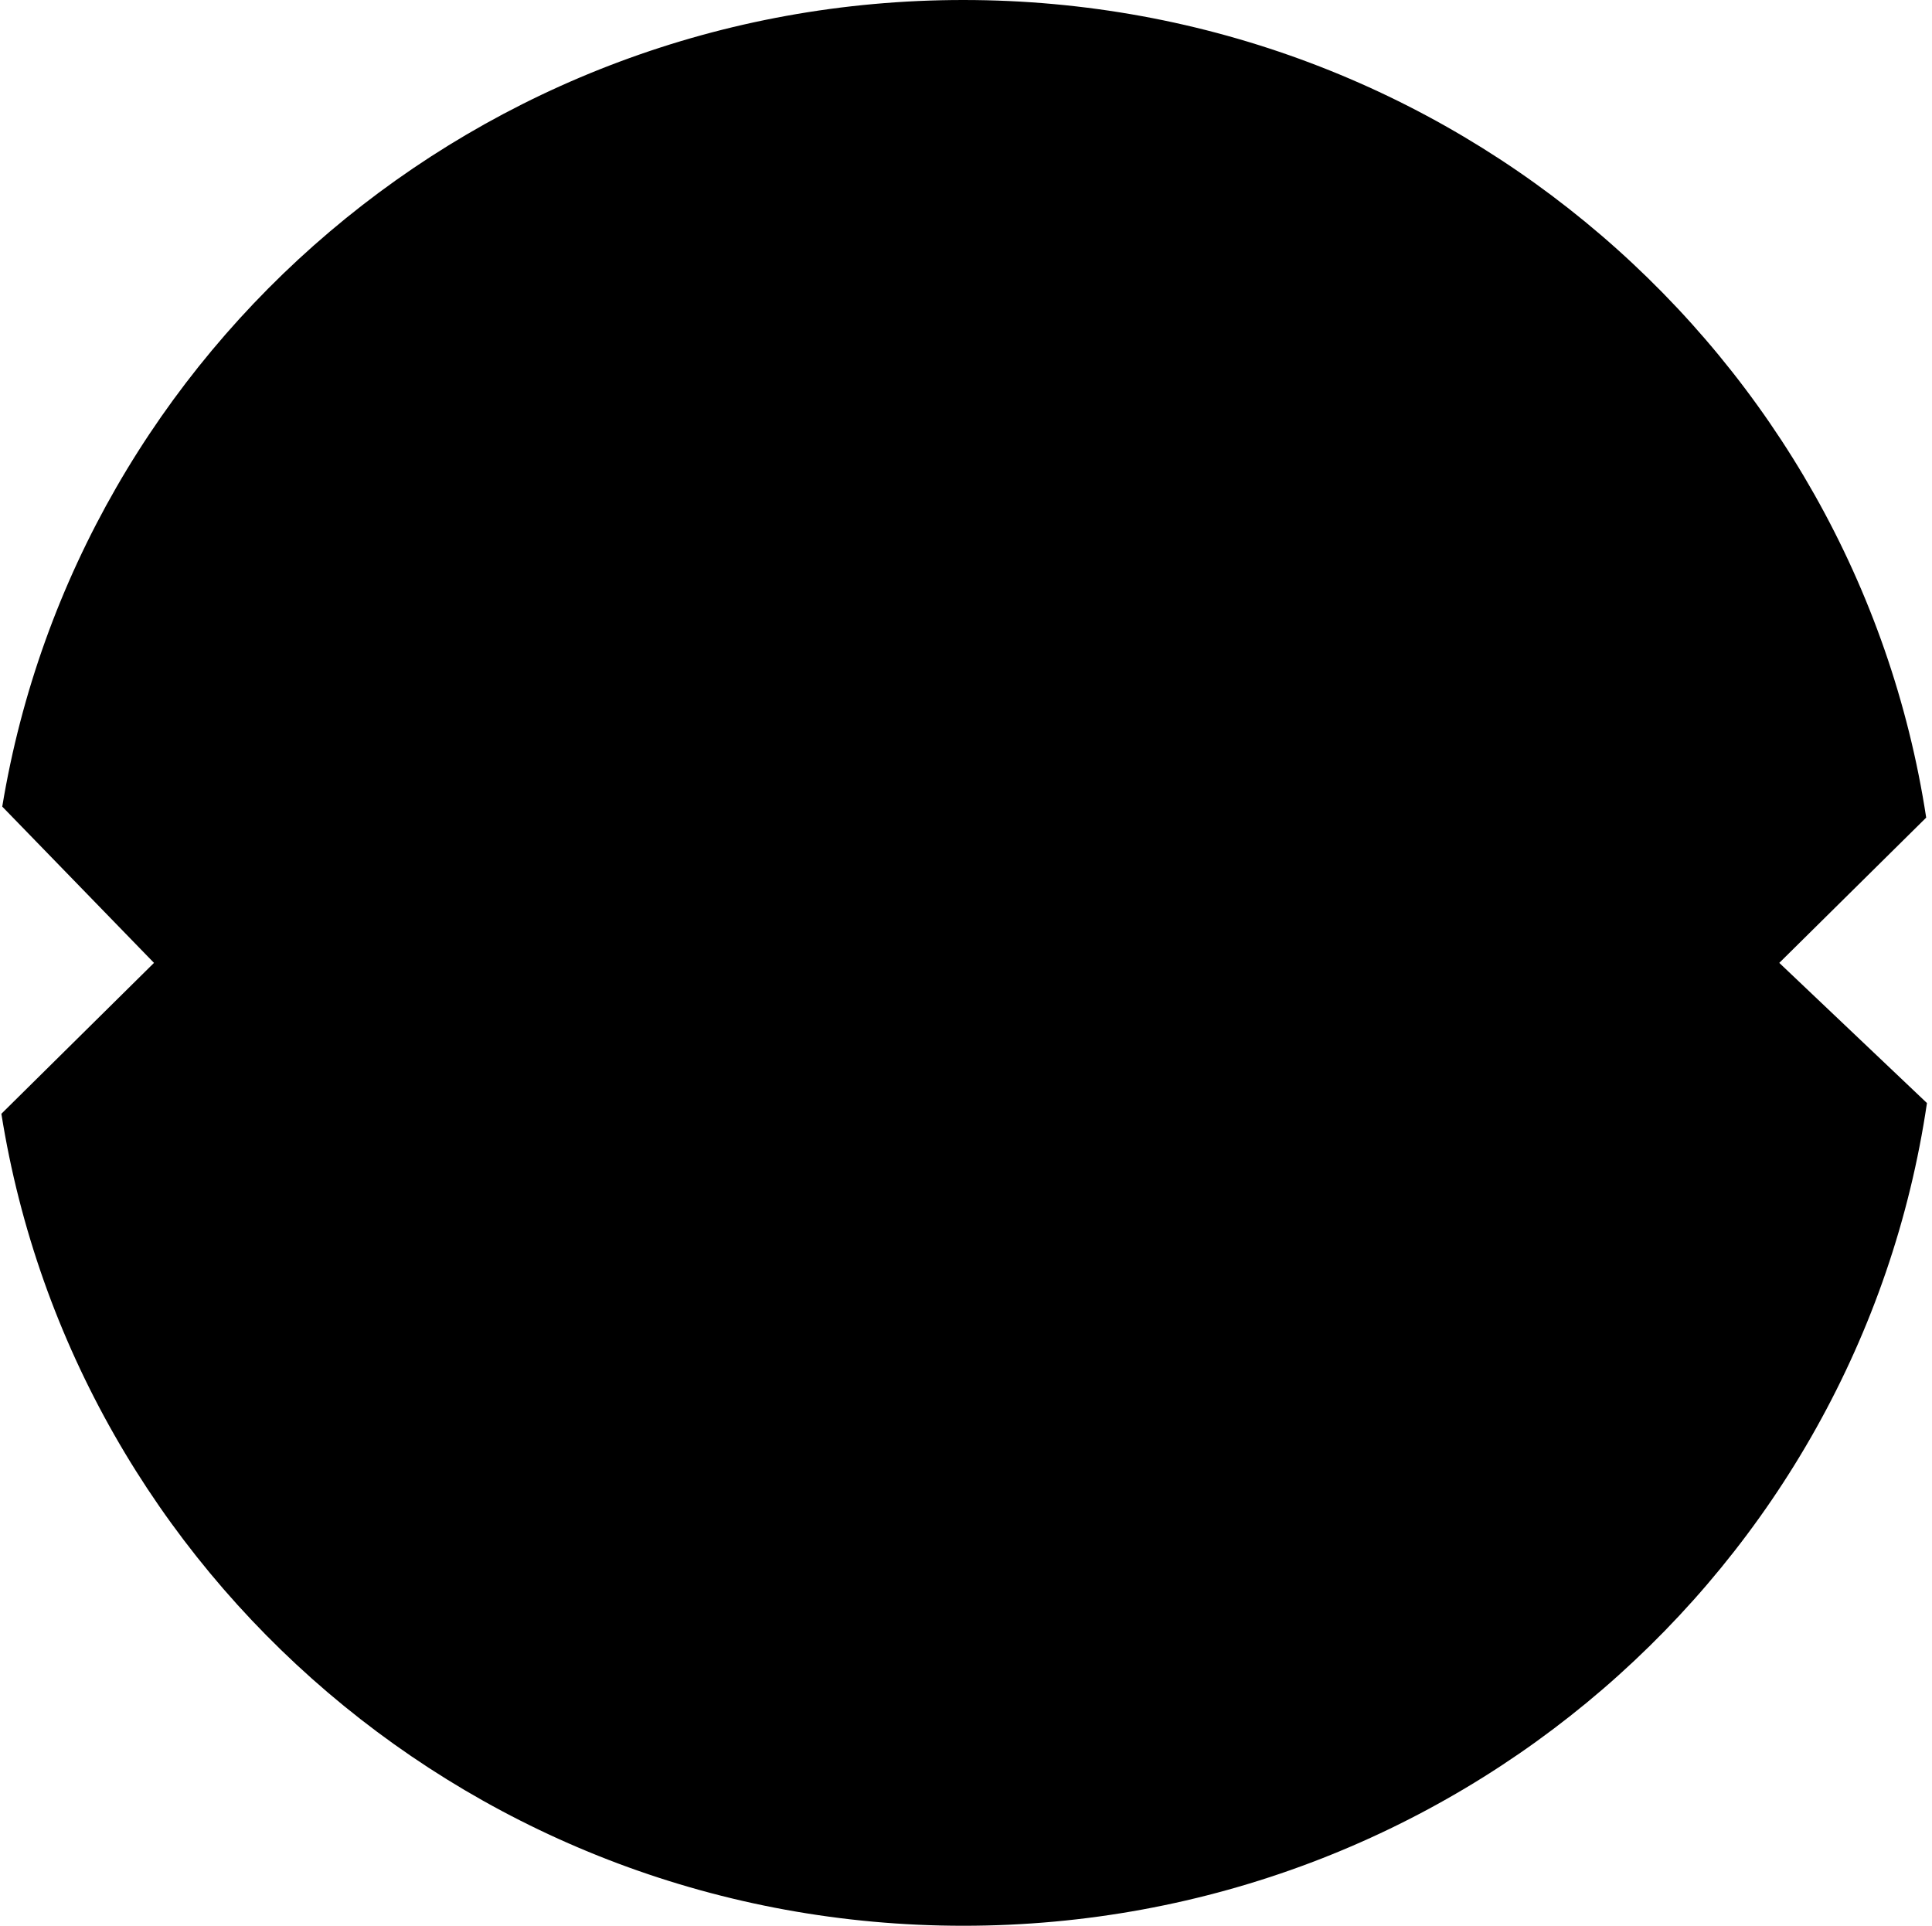<svg width="301" height="300" viewBox="0 0 301 300" fill="none" xmlns="http://www.w3.org/2000/svg">
<path d="M300.095 127.371L277.207 150L300.214 171.836C289.52 244.33 226.379 300 150.086 300C74.381 300 11.625 245.183 0.214 173.507L23.991 150L0.351 125.654C12.116 54.39 74.676 0 150.086 0C226.101 0 289.059 55.265 300.095 127.371Z" fill="black"/>
</svg>
